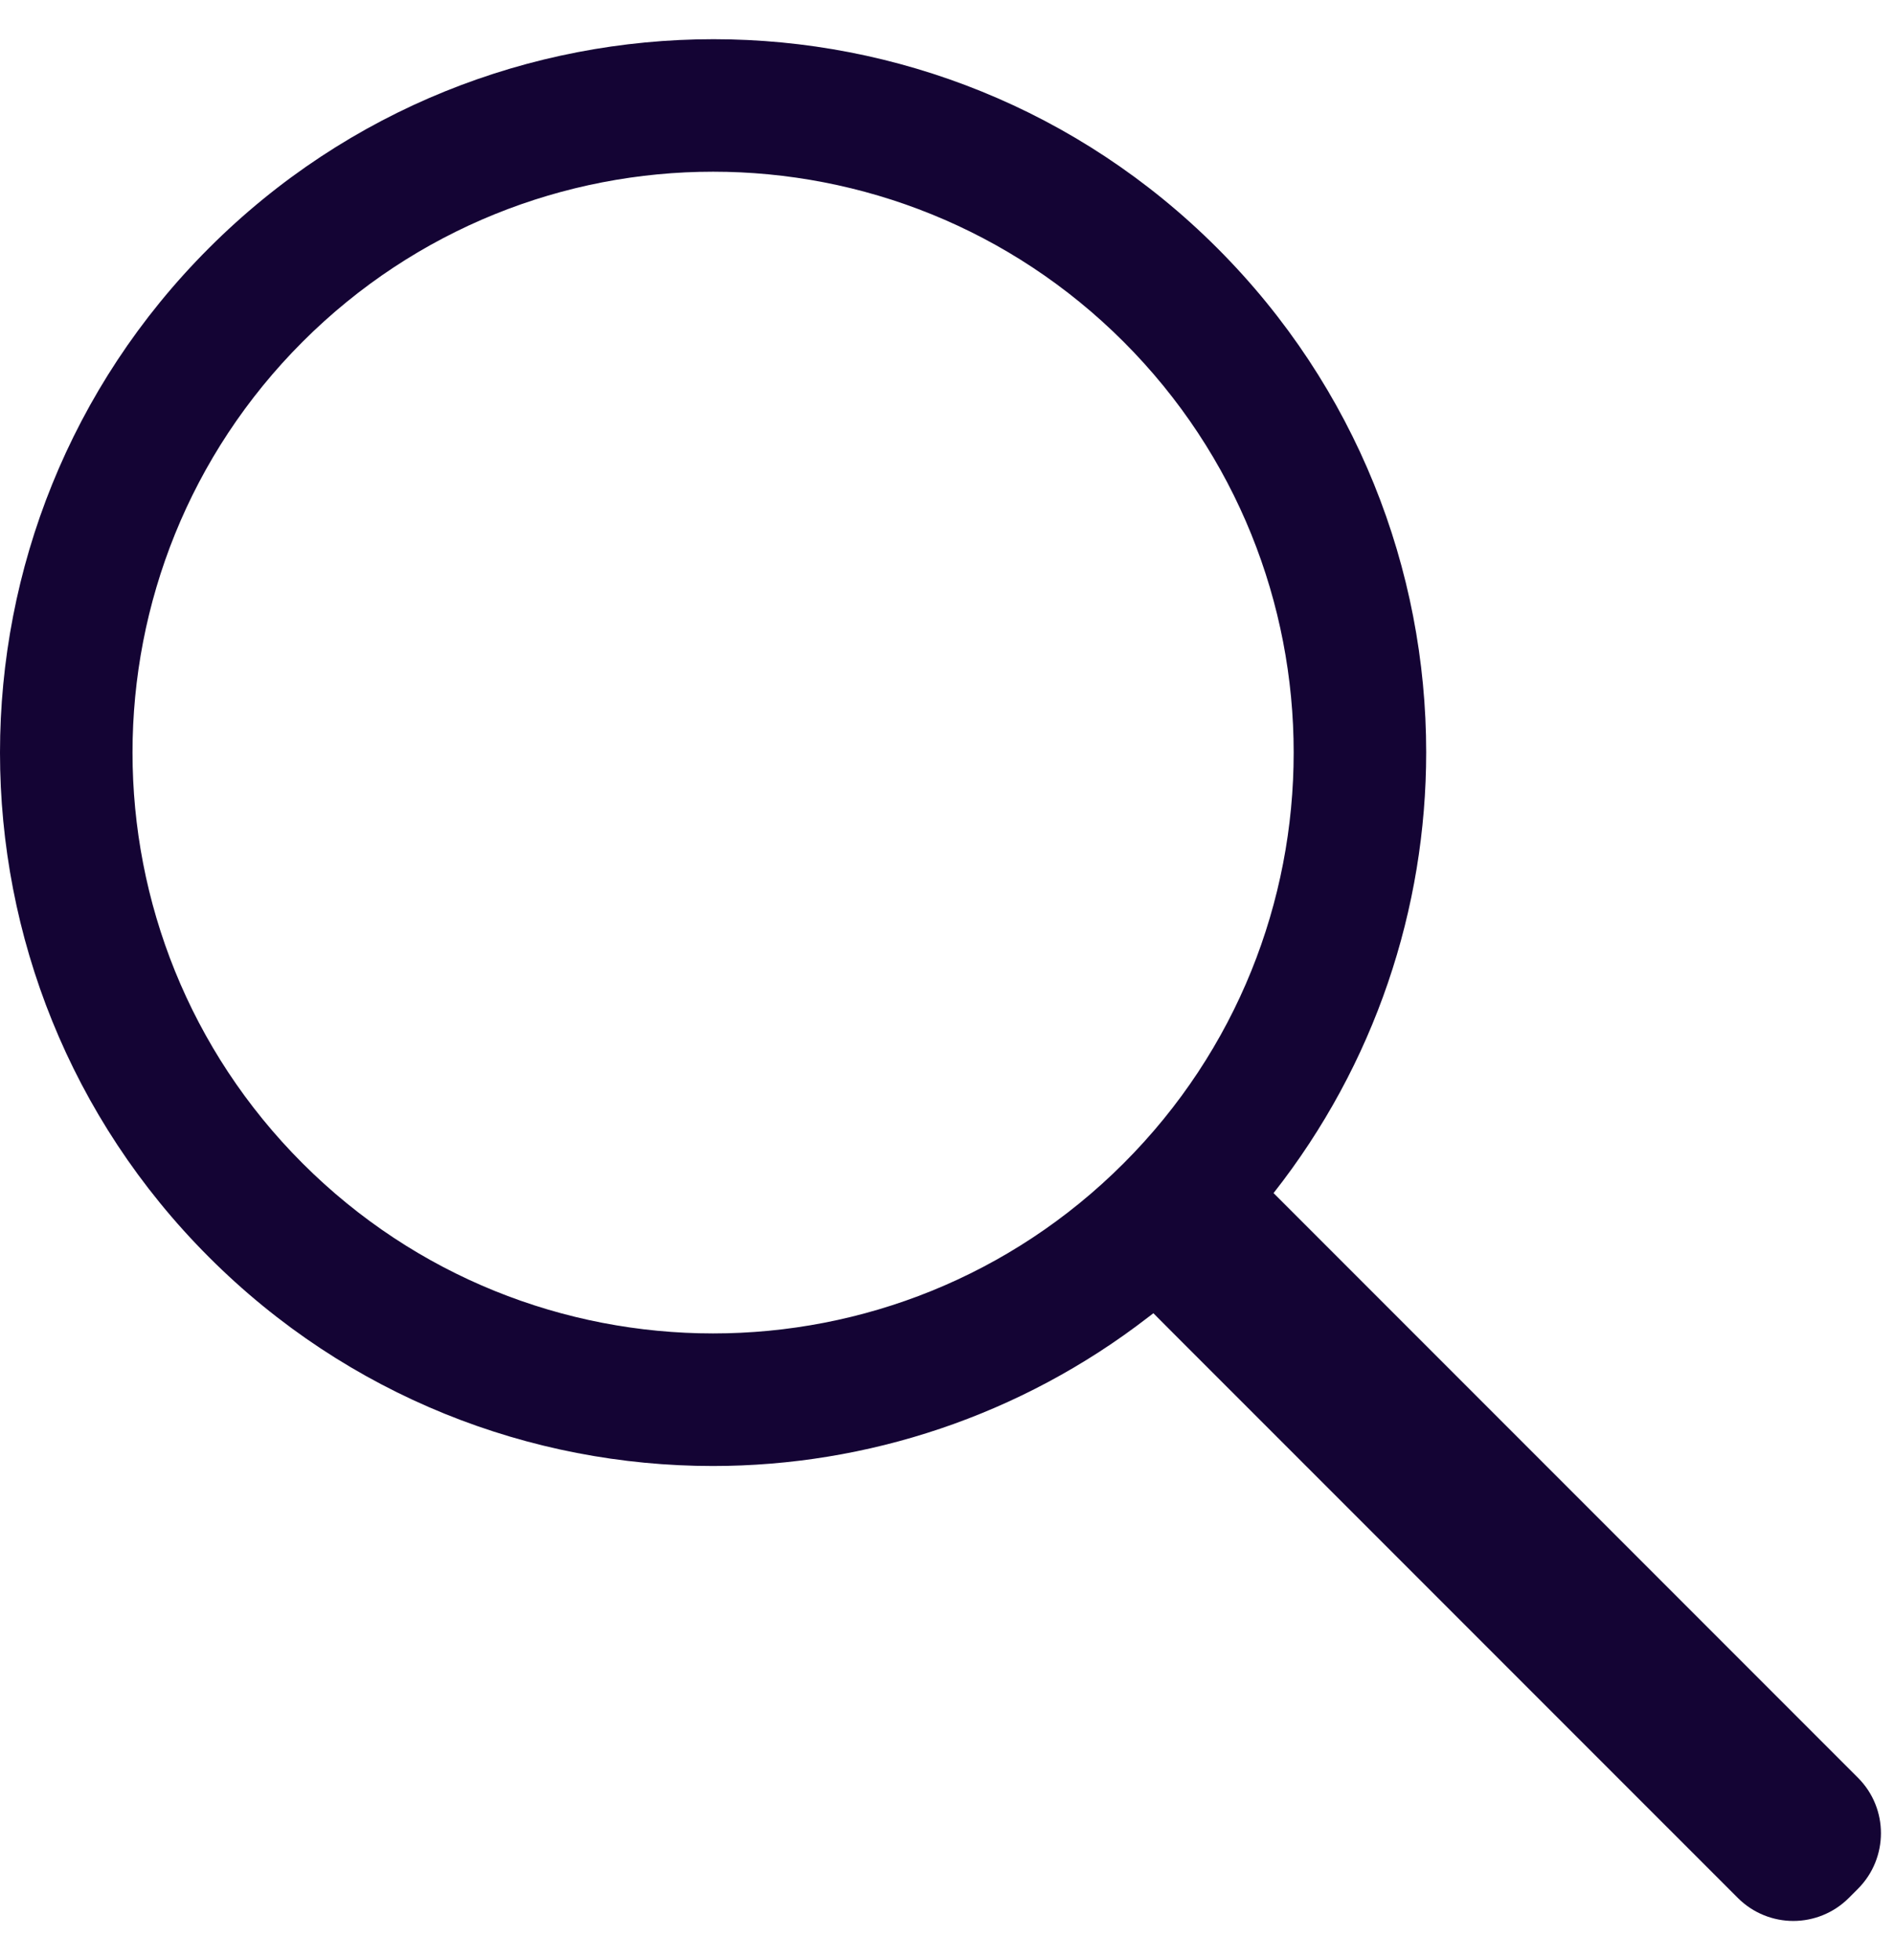 <?xml version="1.0" encoding="UTF-8"?>
<svg width="29px" height="30px" viewBox="0 0 29 30" version="1.1" xmlns="http://www.w3.org/2000/svg" xmlns:xlink="http://www.w3.org/1999/xlink">
    <title>Icons/Search</title>
    <g id="Help" stroke="none" stroke-width="1" fill="none" fill-rule="evenodd">
        <g id="/help" transform="translate(-447, -294)" fill="#140434" fill-rule="nonzero">
            <g id="header-+-hero" transform="translate(0.253, 0)">
                <g id="search-content" transform="translate(417.747, 145)">
                    <g id="search-bar" transform="translate(0, 122)">
                        <g id="Search" transform="translate(21, 26)">
                            <g id="Icons/Search" transform="translate(8, 1.6)">
                                <path d="M28.449,26.609 L19.5,17.66 C21.055,15.685 21.837,13.301 21.837,10.914 C21.837,8.122 20.77,5.328 18.639,3.198 C16.509,1.068 13.717,1.13428314e-07 10.926,1.13428314e-07 C8.13,-0 5.331,1.064 3.198,3.198 C1.066,5.329 -3.55271368e-15,8.125 -3.55271368e-15,10.919 C-3.55271368e-15,13.712 1.066,16.507 3.198,18.639 C5.328,20.77 8.122,21.837 10.915,21.837 C13.27,21.837 15.624,21.073 17.584,19.557 L17.66,19.499 L17.991,19.831 L26.609,28.448 C26.843,28.682 27.152,28.8 27.458,28.8 C27.765,28.8 28.074,28.682 28.308,28.448 L28.448,28.308 C28.682,28.074 28.8,27.765 28.8,27.458 C28.801,27.152 28.683,26.843 28.449,26.609 Z M17.205,17.204 C15.469,18.94 13.193,19.808 10.919,19.808 C8.644,19.808 6.368,18.94 4.632,17.204 C2.897,15.469 2.029,13.193 2.029,10.918 C2.029,8.643 2.897,6.368 4.632,4.632 C6.368,2.897 8.644,2.028 10.919,2.028 C13.193,2.028 15.469,2.897 17.205,4.632 C18.94,6.368 19.809,8.644 19.808,10.918 C19.809,13.193 18.941,15.469 17.205,17.204 Z" id="Shape"></path>
                            </g>
                        </g>
                    </g>
                </g>
            </g>
        </g>
    </g>
</svg>